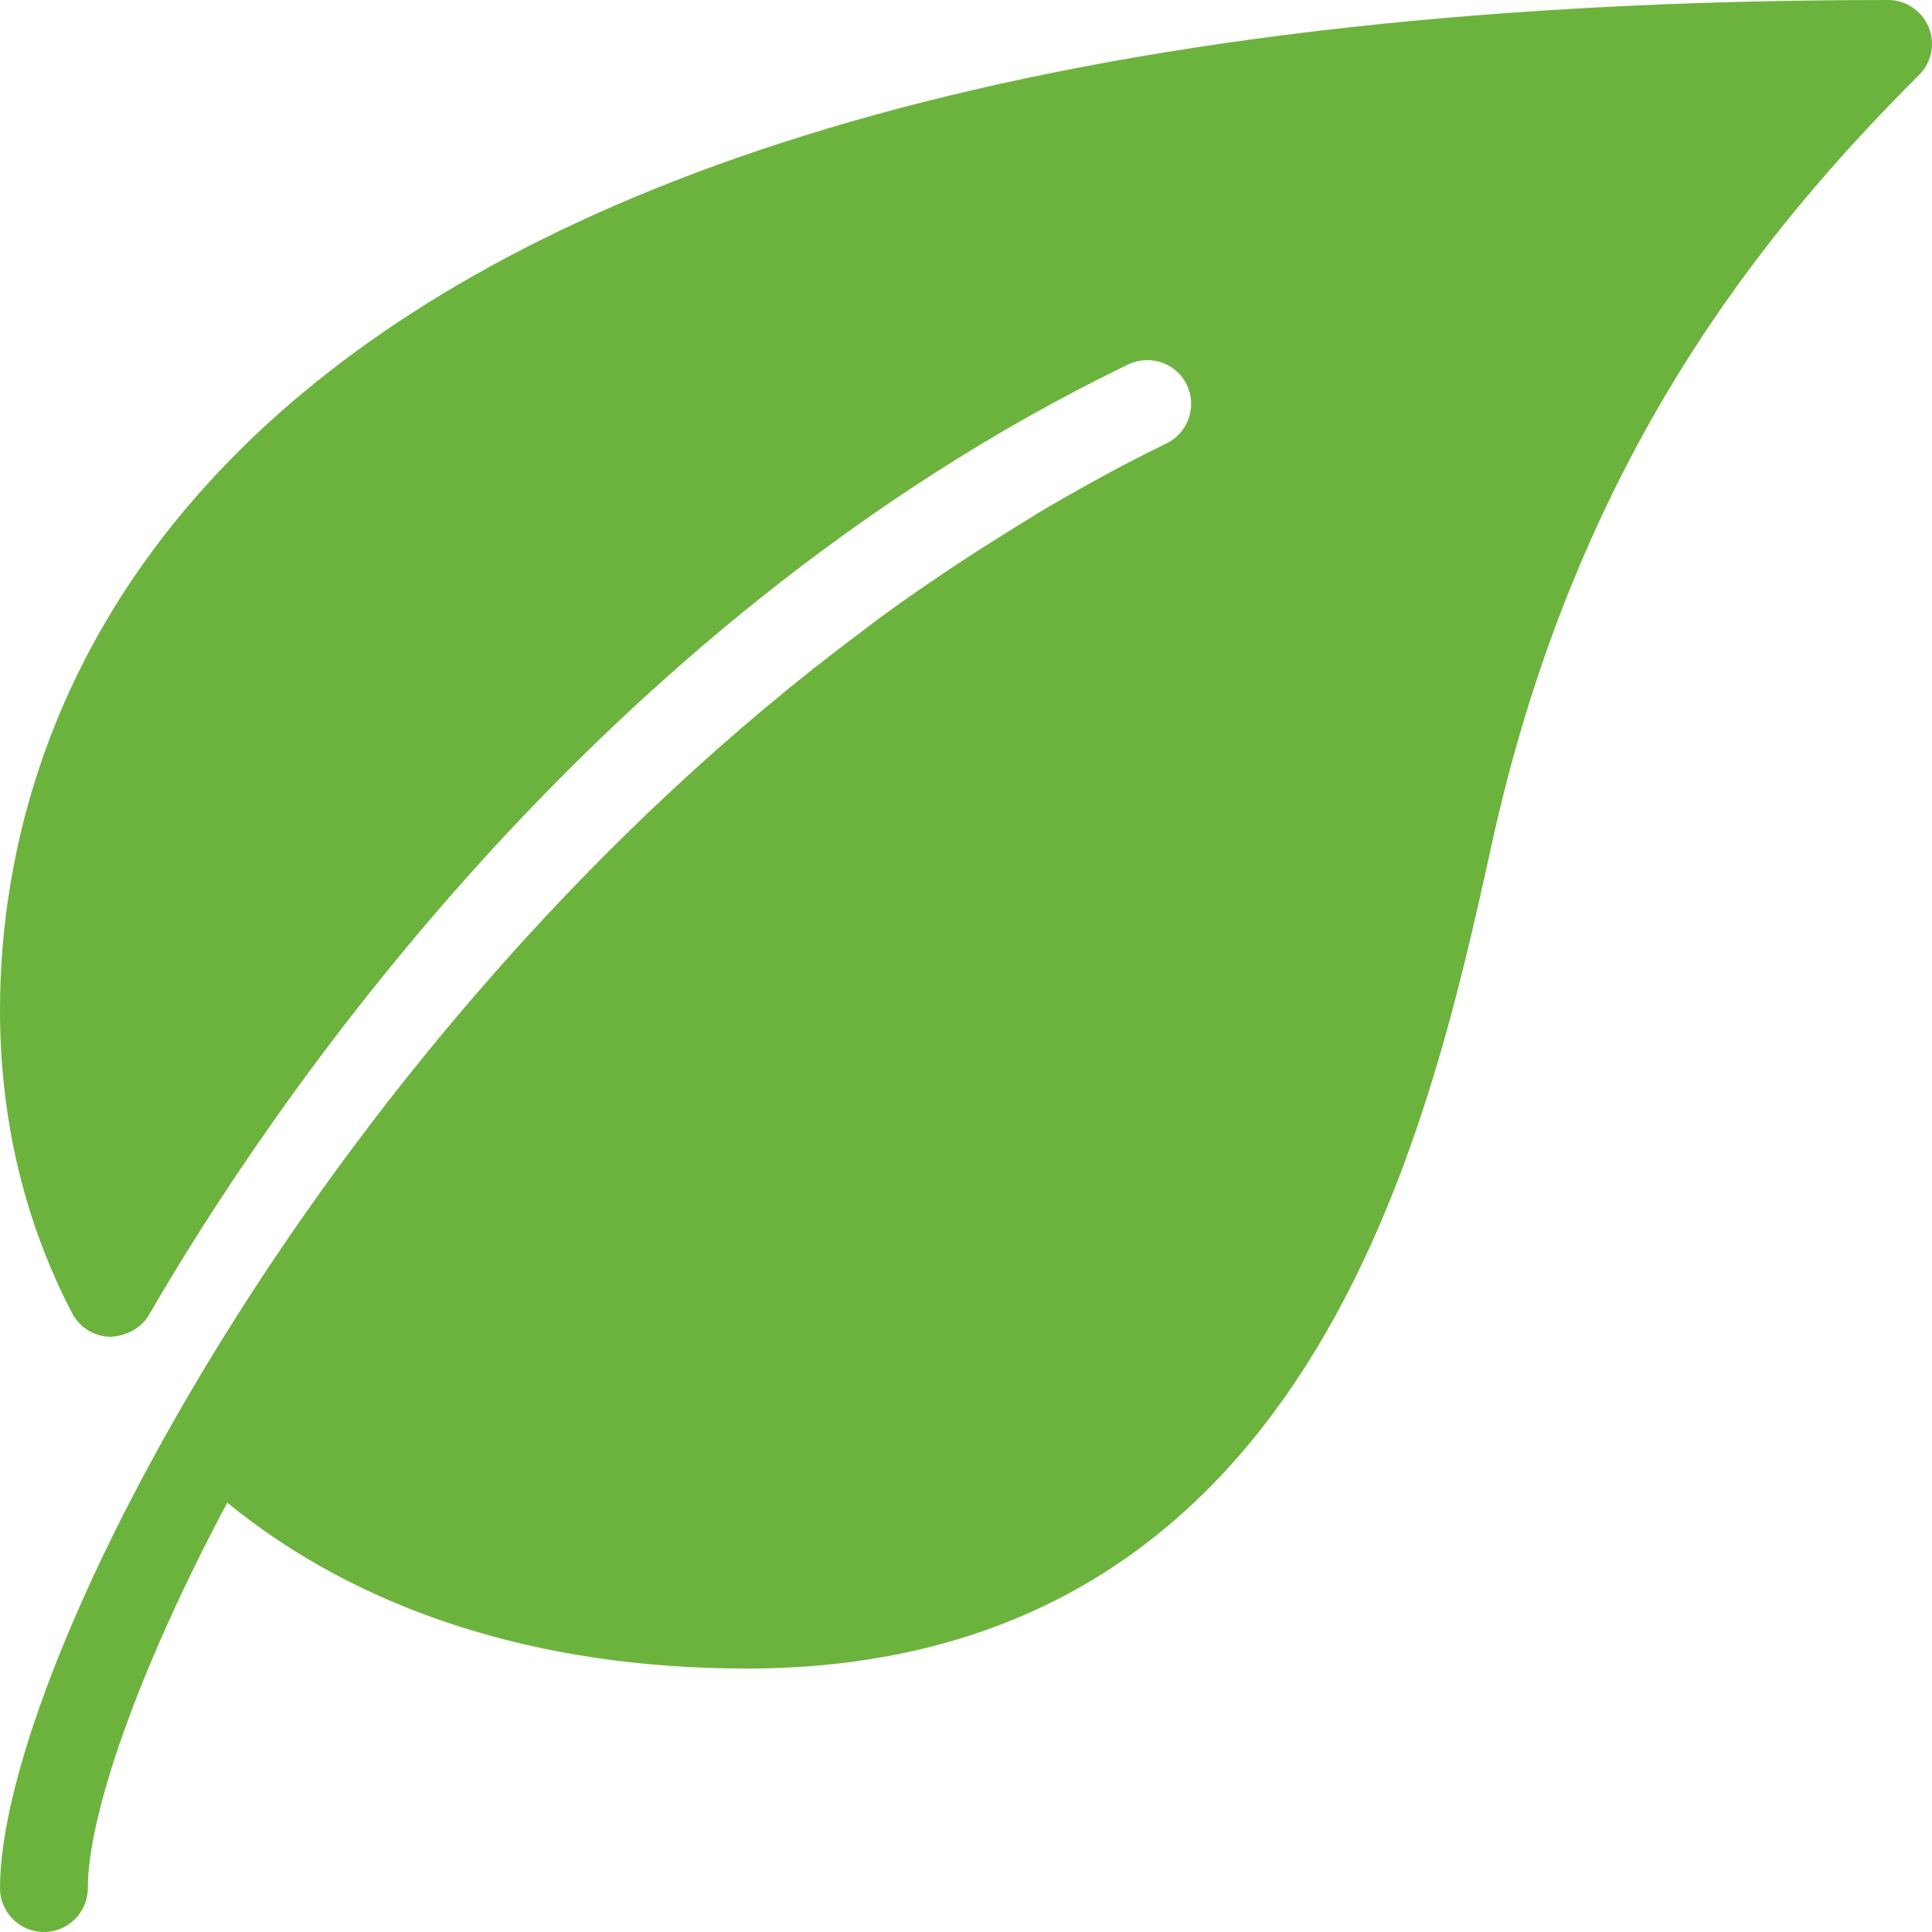 <?xml version="1.0" encoding="iso-8859-1"?>
<!-- Generator: Adobe Illustrator 19.0.0, SVG Export Plug-In . SVG Version: 6.00 Build 0)  -->
<svg version="1.1" id="Layer_1" xmlns="http://www.w3.org/2000/svg" xmlns:xlink="http://www.w3.org/1999/xlink" x="0px" y="0px"
	 viewBox="0 0 469.333 469.333" fill="#6cb33e" style="enable-background:new 0 0 469.333 469.333;" xml:space="preserve">
<g>
	<g>
		<path d="M468.523,6.592C466.88,2.603,462.976,0,458.667,0C44.694,0,0,171.563,0,245.333c0,26.539,5.888,51.328,17.515,73.664
			c1.792,3.456,5.333,5.653,9.216,5.739c3.669-0.107,7.531-1.941,9.472-5.333C64.15,271.104,143.296,151.893,274.006,88.555
			c5.355-2.56,11.755-0.363,14.293,4.907c2.56,5.312,0.341,11.712-4.949,14.272c-9.856,4.779-19.328,9.984-28.608,15.381
			c-3.541,2.069-6.976,4.267-10.453,6.421c-5.227,3.243-10.389,6.549-15.424,9.963c-5.013,3.371-9.963,6.827-14.827,10.368
			c-1.515,1.109-2.965,2.24-4.459,3.371C79.488,250.176,0,404.821,0,458.667c0,5.888,4.779,10.667,10.667,10.667
			s10.667-4.779,10.667-10.667c0-17.195,11.712-52.053,33.877-93.632c32.171,26.304,75.456,40.299,126.123,40.299
			c136.981,0,165.675-130.347,181.077-200.384c20.736-94.251,66.368-149.312,103.787-186.752
			C469.27,15.147,470.166,10.581,468.523,6.592z"/>
	</g>
</g>
<g>
</g>
<g>
</g>
<g>
</g>
<g>
</g>
<g>
</g>
<g>
</g>
<g>
</g>
<g>
</g>
<g>
</g>
<g>
</g>
<g>
</g>
<g>
</g>
<g>
</g>
<g>
</g>
<g>
</g>
</svg>

